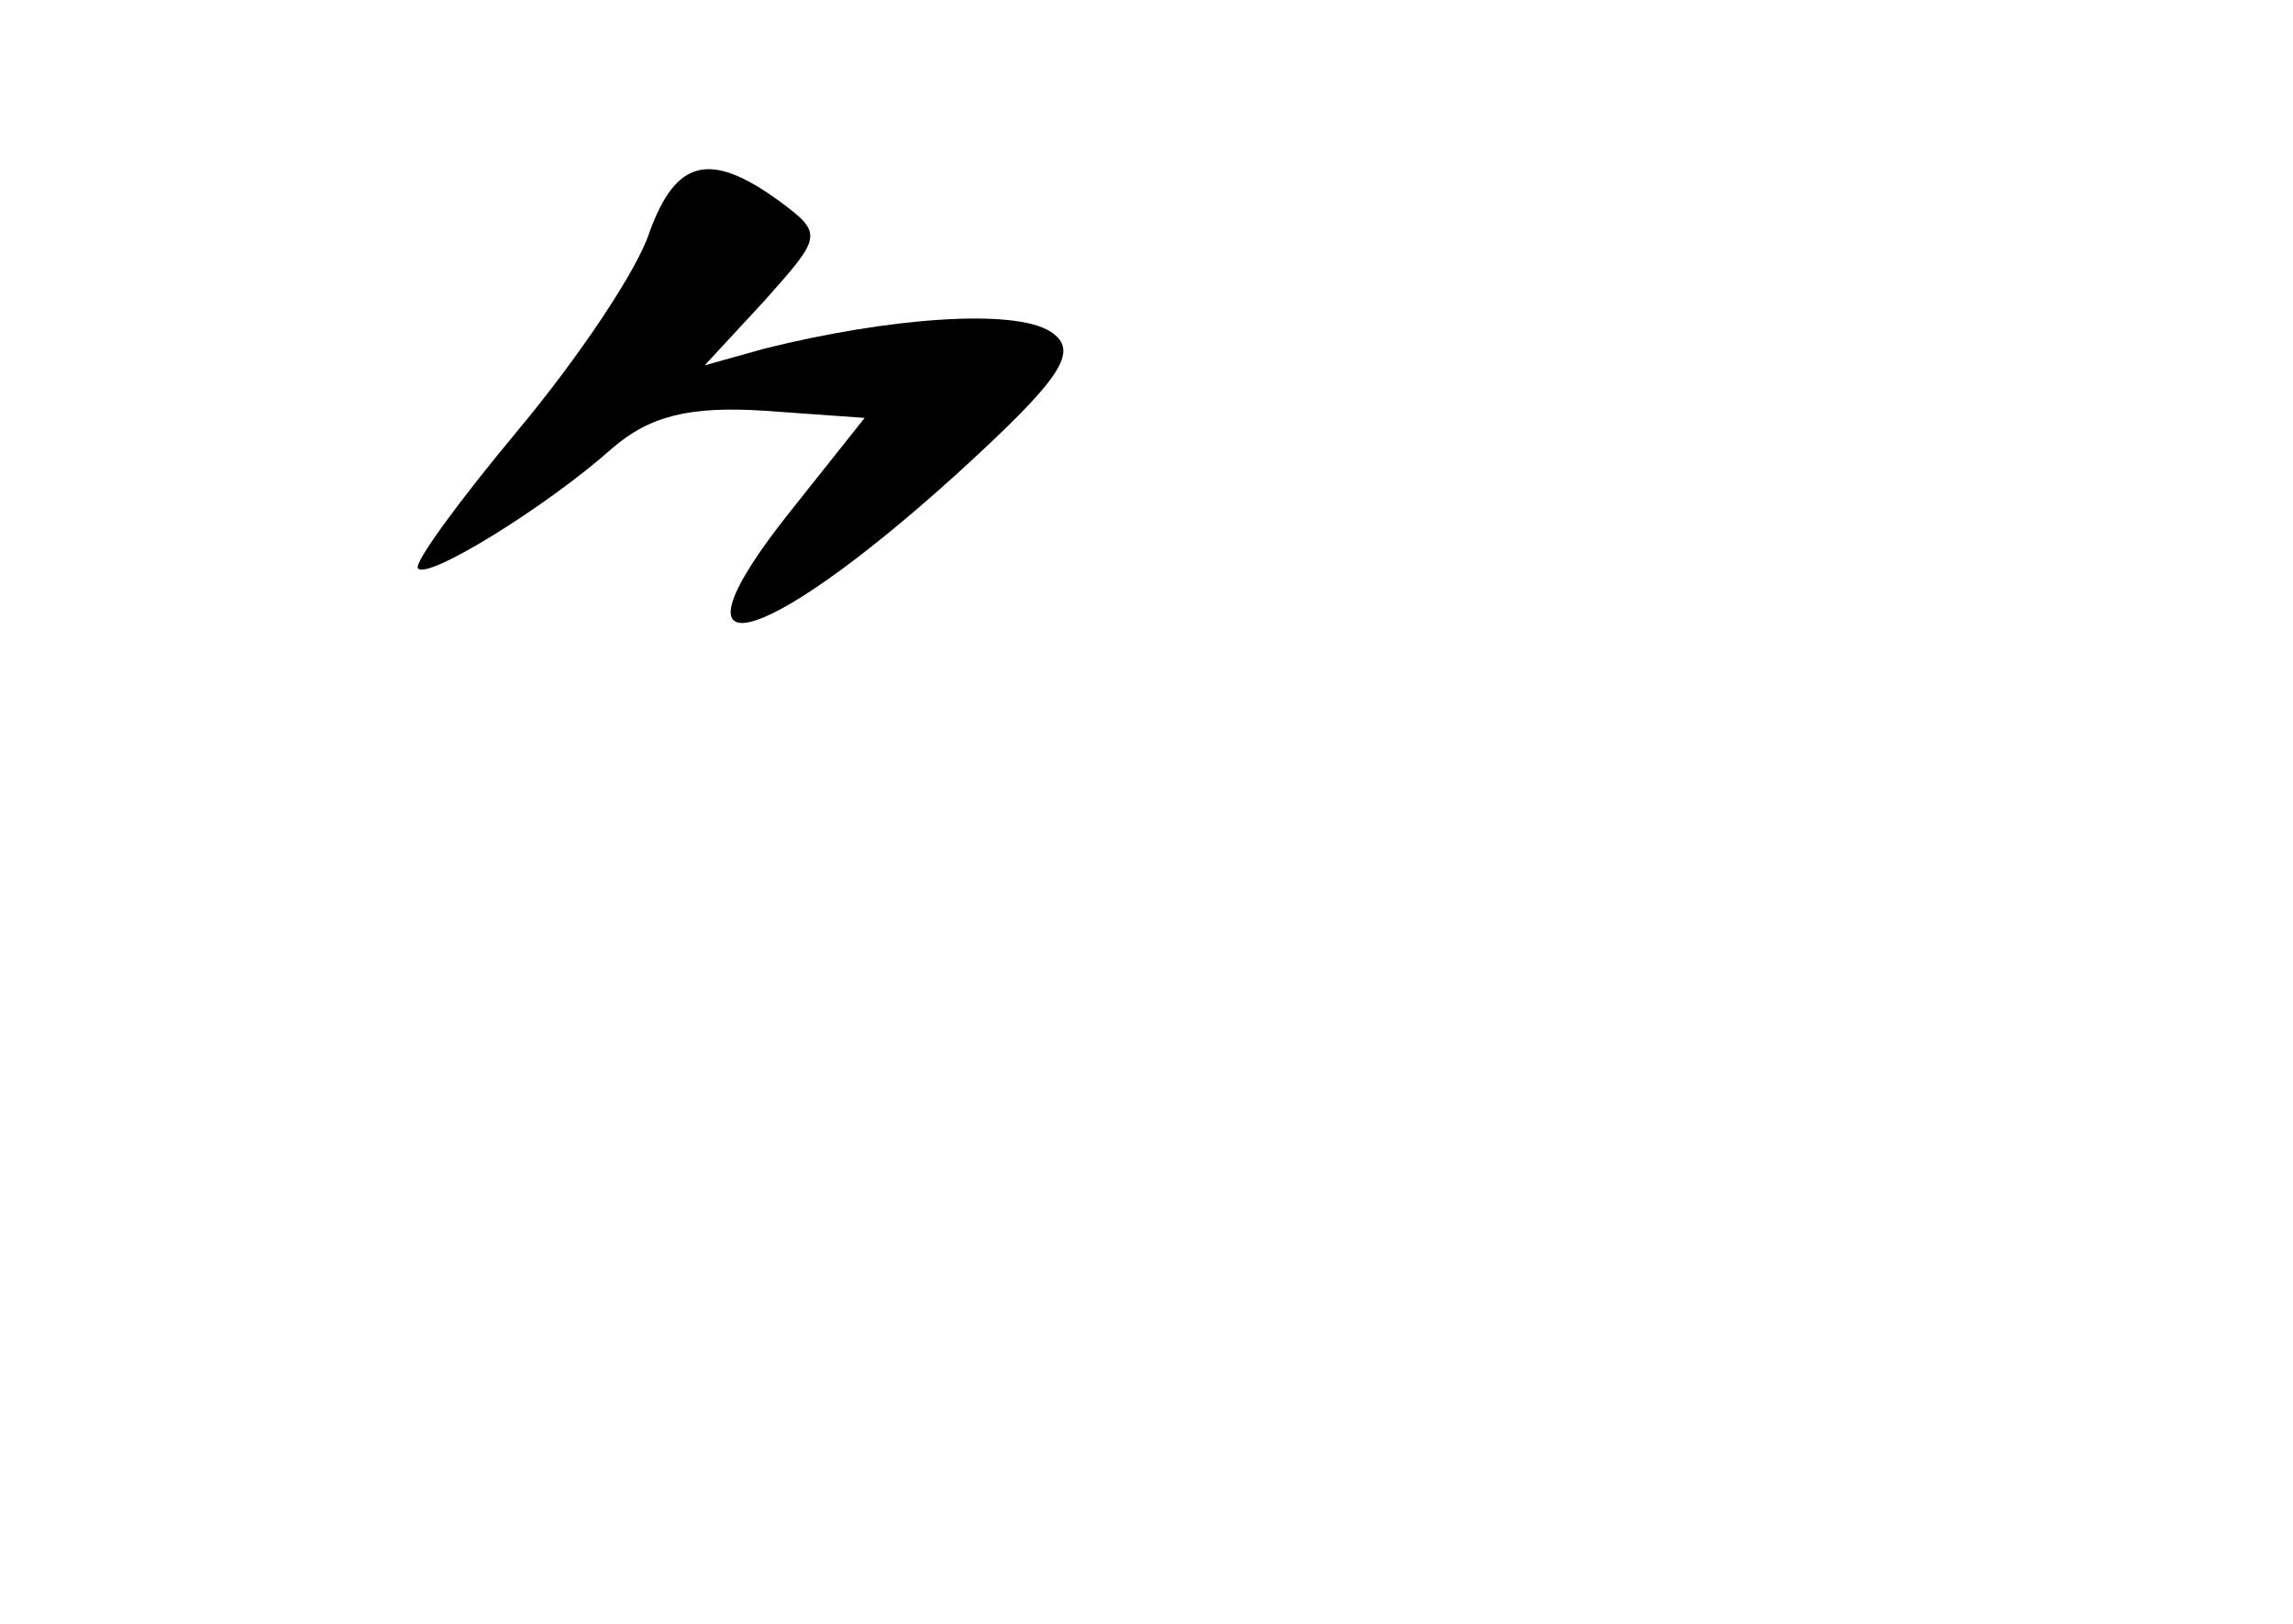 <?xml version="1.0" standalone="no"?>
<!DOCTYPE svg PUBLIC "-//W3C//DTD SVG 20010904//EN"
 "http://www.w3.org/TR/2001/REC-SVG-20010904/DTD/svg10.dtd">
<svg version="1.0" xmlns="http://www.w3.org/2000/svg"
 width="96pt" height="68pt" viewBox="0 0 96 68"
 preserveAspectRatio="xMidYMid meet">
<g transform="translate(0,68) scale(0.1,-0.1)"
fill="#000000" stroke="none">
<path d="M272 583 c-5 -16 -30 -53 -55 -83 -25 -30 -44 -56 -42 -58 4 -5 54
26 81 50 16 14 33 18 64 16 l42 -3 -31 -39 c-55 -69 -14 -60 69 15 45 41 52
52 40 60 -15 10 -68 6 -120 -7 l-25 -7 25 27 c24 27 25 28 6 42 -29 21 -43 17
-54 -13z"/>
</g>
</svg>

